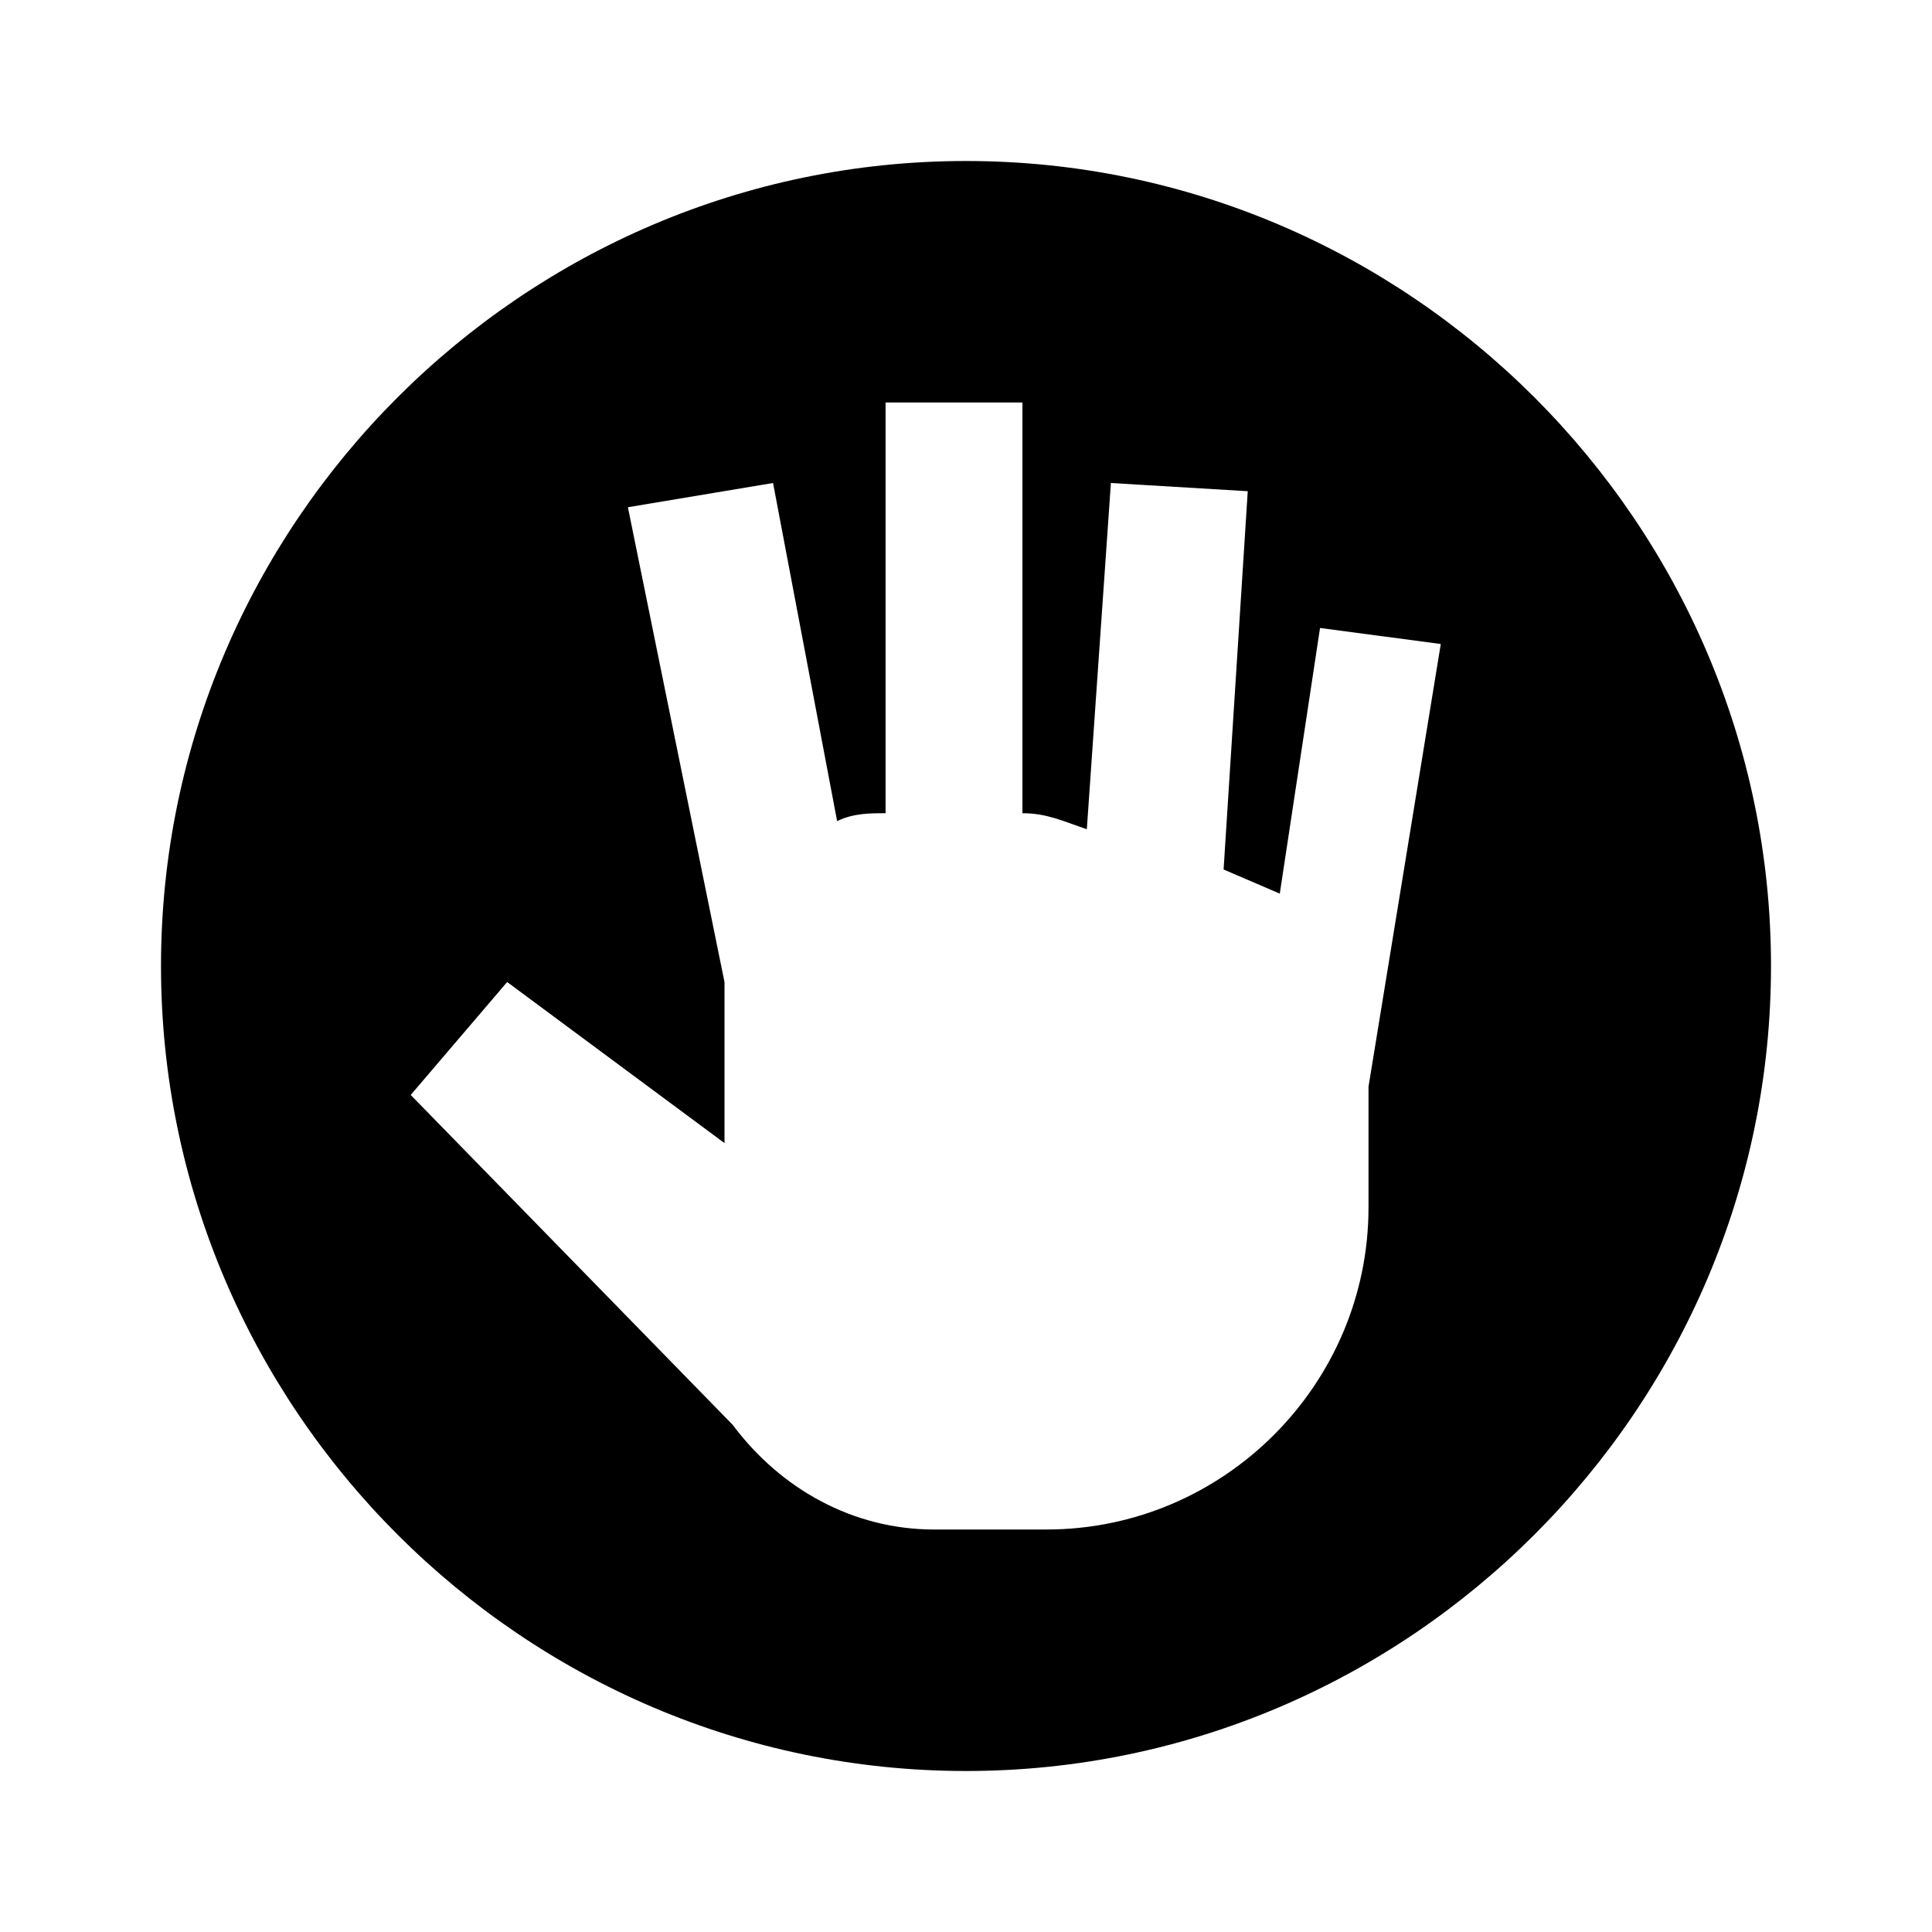 <svg xmlns="http://www.w3.org/2000/svg" viewBox="0 0 24 24"><path d="M12 2C6.5 2 2 6.5 2 12s4.5 10 10 10 10-4.5 10-10S17.5 2 12 2zm5 11.5V15c0 2.2-1.8 4-4 4h-1.398c-1 0-1.903-.5-2.5-1.3l-4-4.098L6.3 12.199 9 14.2v-2L7.8 6.301 9.603 6l.796 4.2c.204-.098.403-.098.602-.098V5h1.7v5.102c.3 0 .5.097.8.199L13.8 6l1.7.102-.3 4.699.698.3.5-3.3 1.5.199z"/></svg>